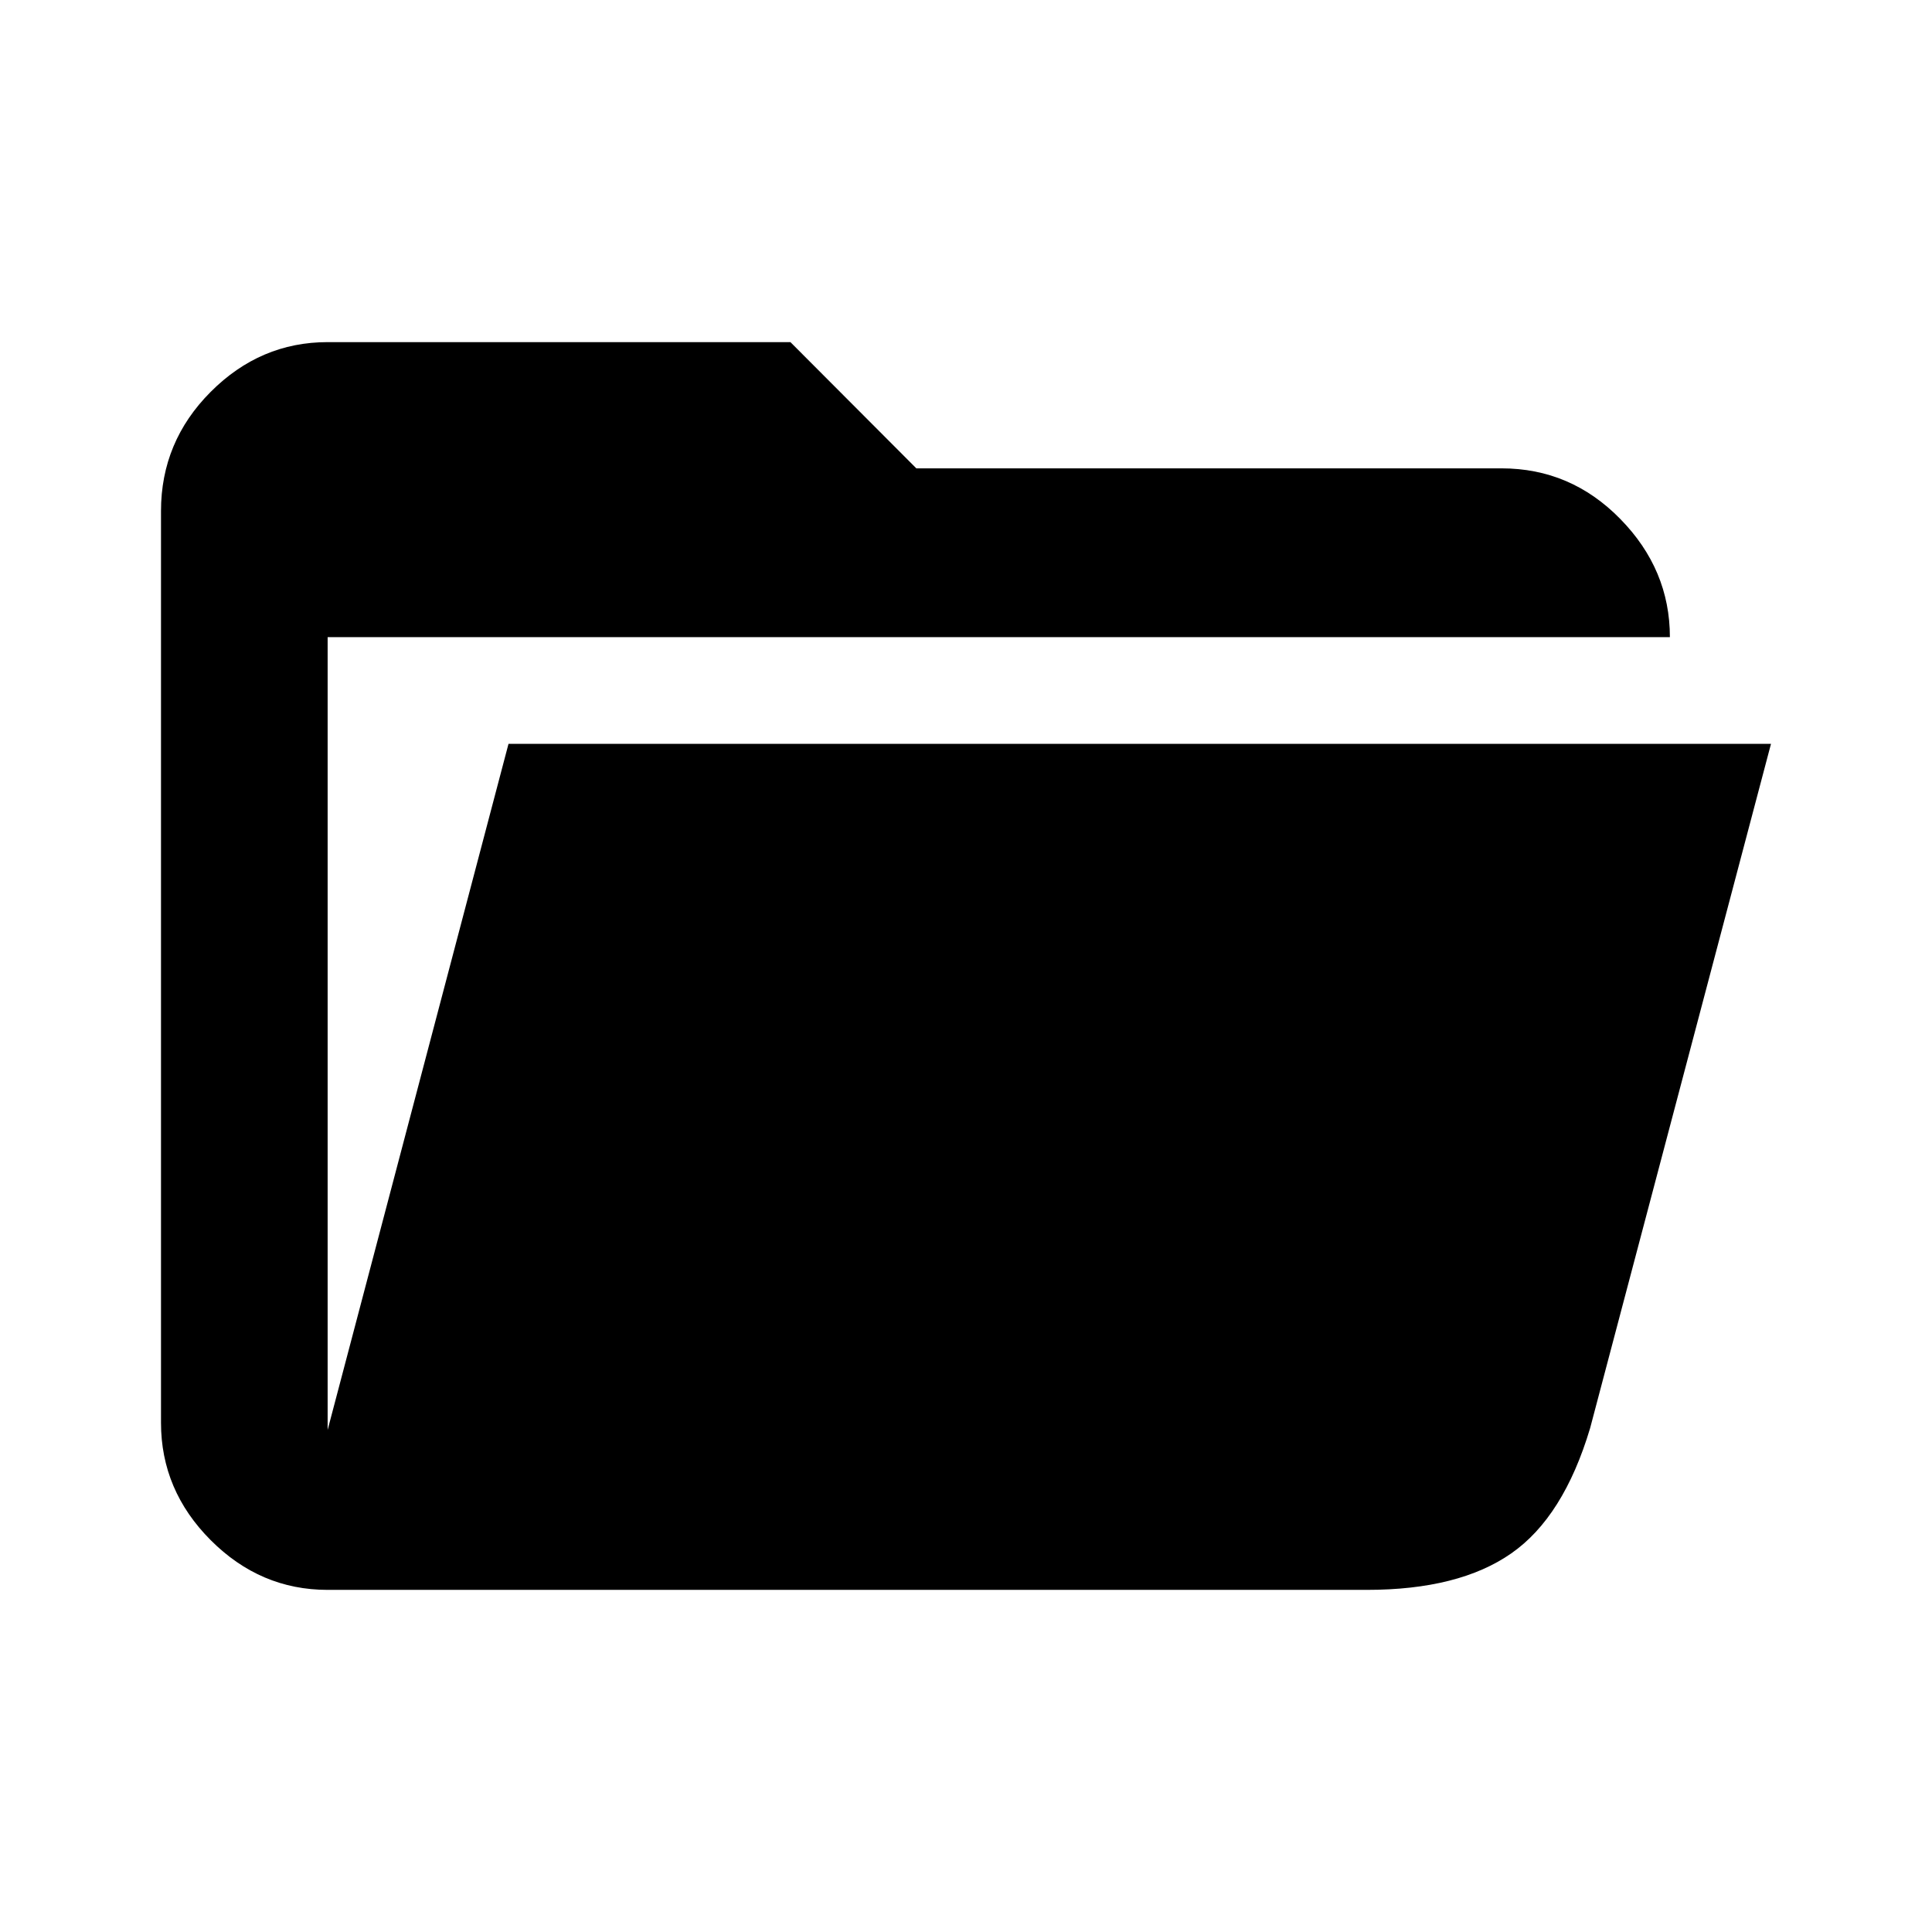 <svg width="24" height="24" viewBox="0 0 24 24" fill="none" xmlns="http://www.w3.org/2000/svg">
    <path
        d="M4.07 19.75C3.512 19.75 3.028 19.544 2.617 19.132C2.206 18.72 2 18.234 2 17.674V6.348C2 5.774 2.206 5.28 2.617 4.868C3.028 4.456 3.512 4.25 4.07 4.25H9.819L11.383 5.818H18.652C19.225 5.818 19.717 6.027 20.128 6.447C20.539 6.866 20.744 7.356 20.744 7.915H4.07V17.763L6.317 9.24H22L19.753 17.741C19.533 18.477 19.206 18.996 18.773 19.297C18.34 19.599 17.742 19.75 16.978 19.75H4.07Z"
        fill="black" />
</svg>
